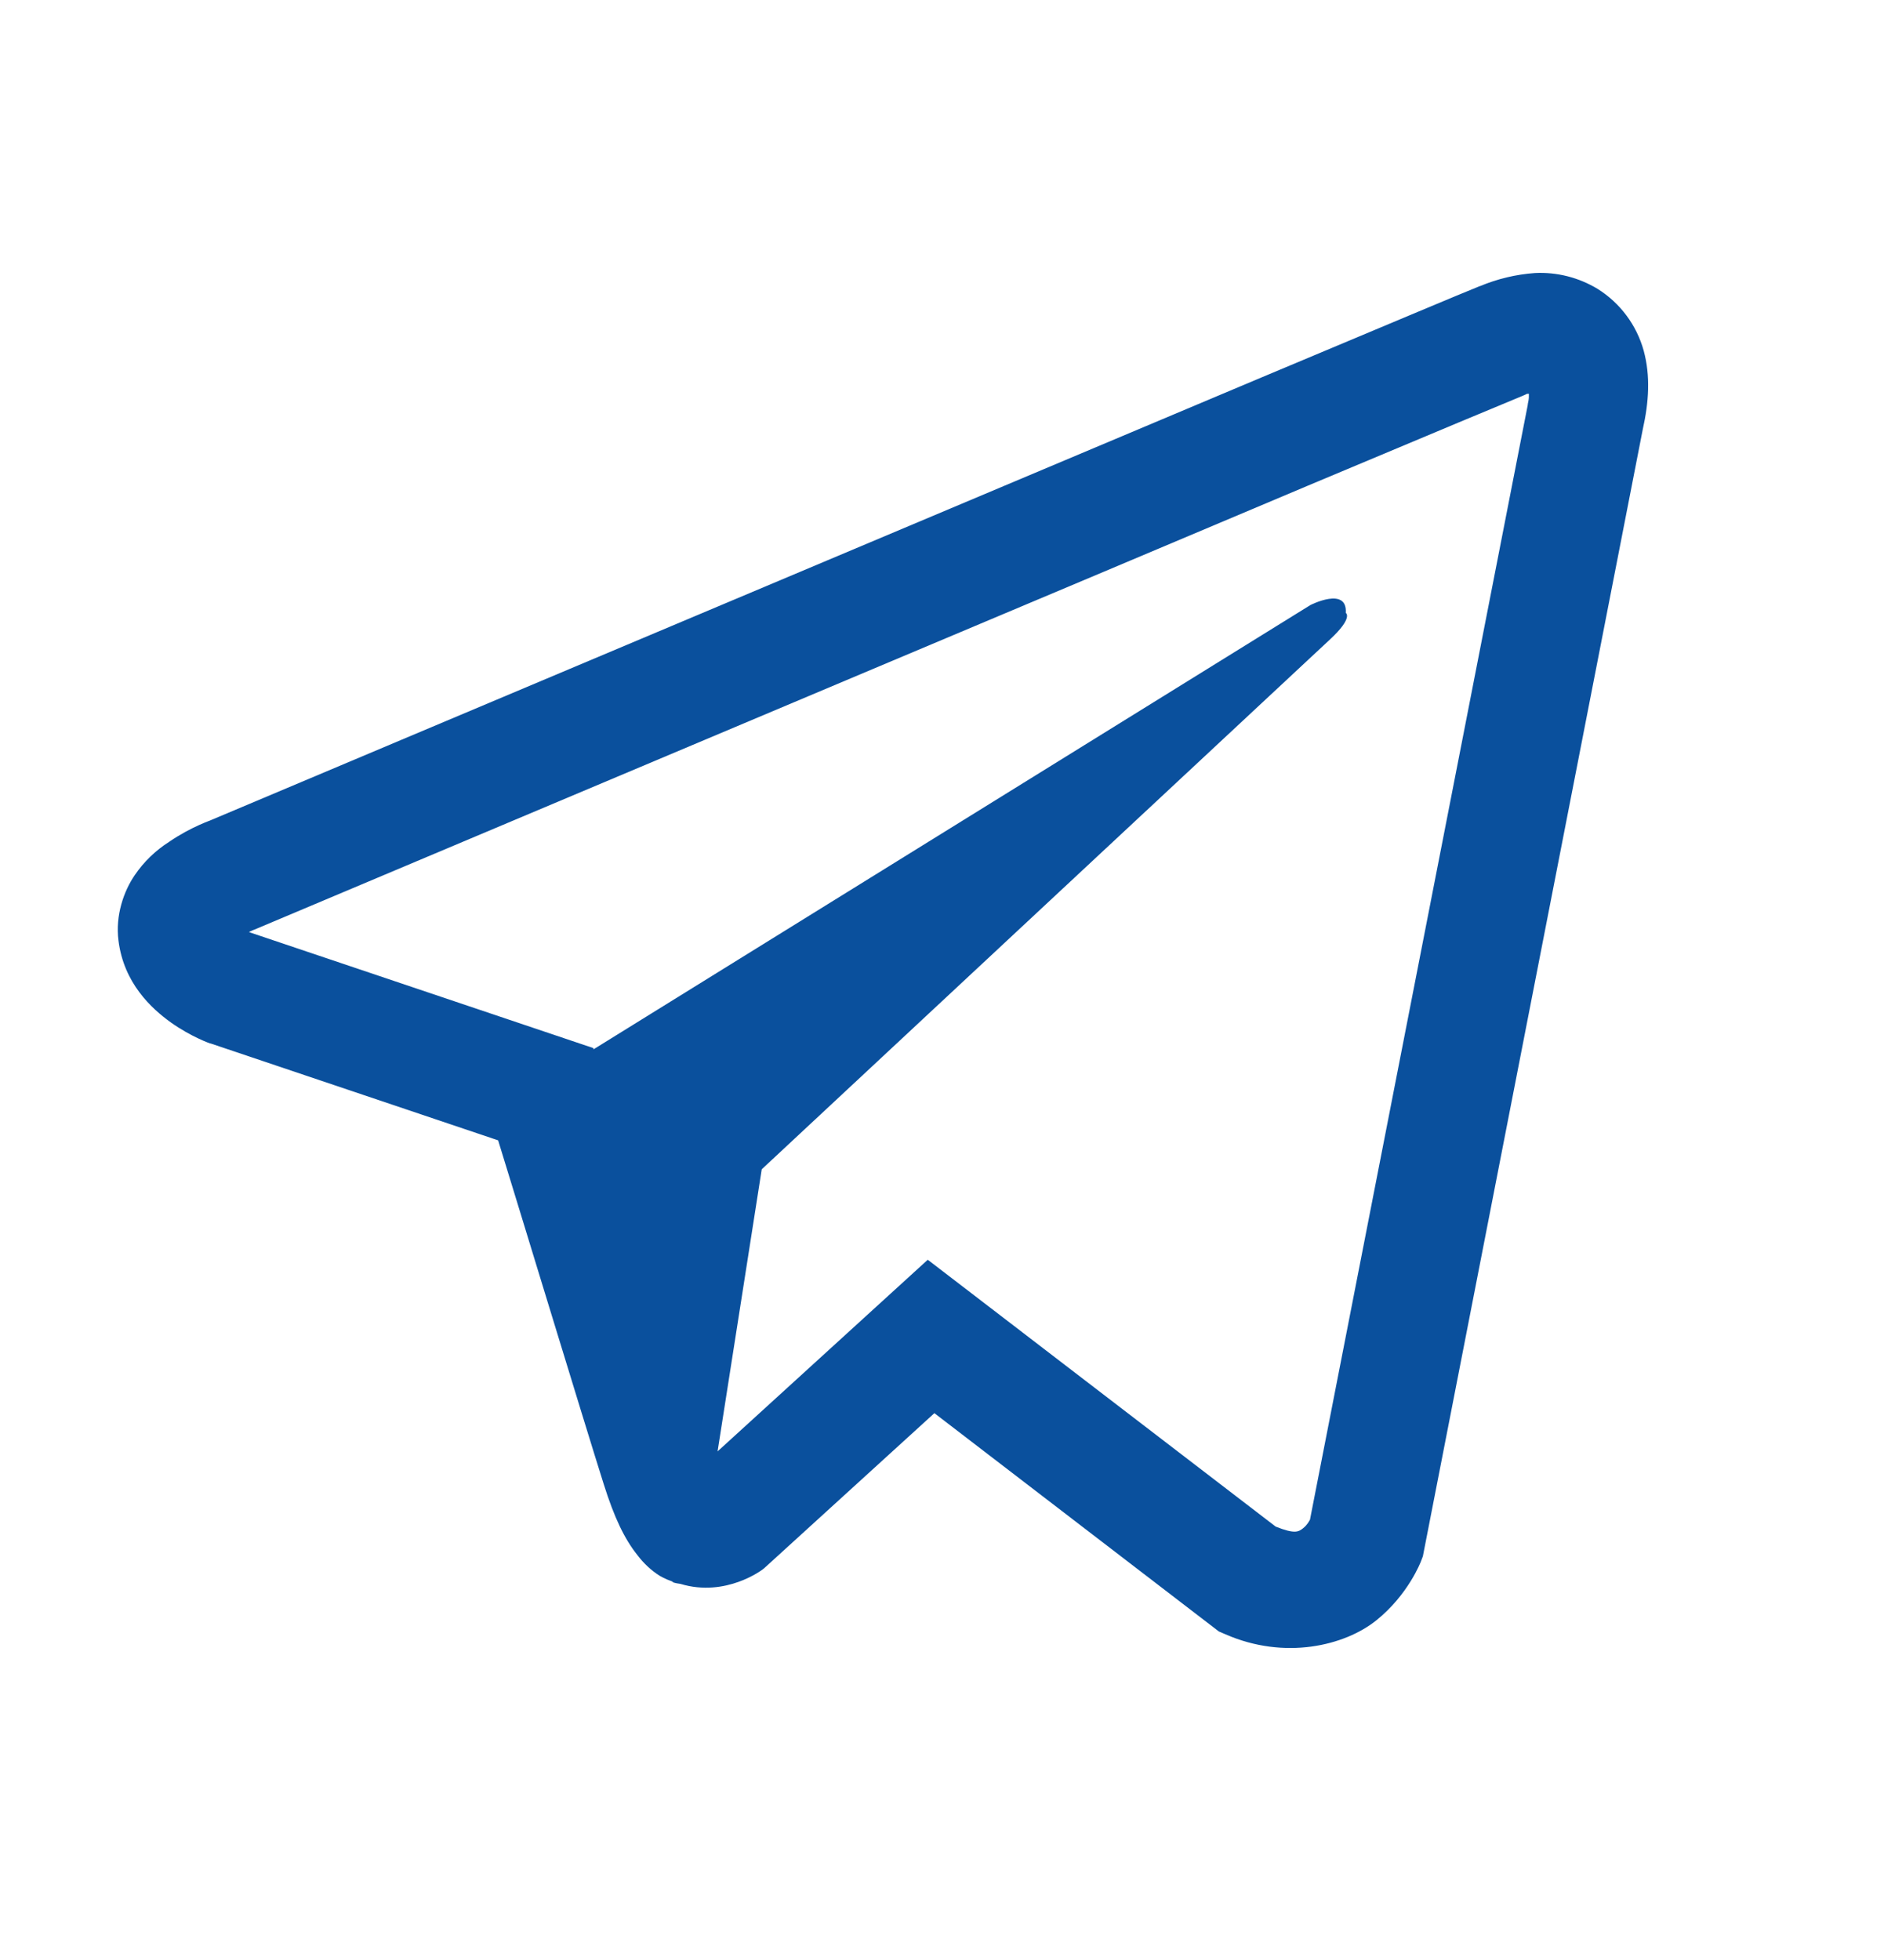 <svg width="25" height="26" viewBox="0 0 25 26" fill="none" xmlns="http://www.w3.org/2000/svg">
<path d="M20.367 3.622C20.116 3.64 19.87 3.699 19.638 3.796H19.635C19.413 3.884 18.354 4.33 16.744 5.005L10.977 7.434C6.839 9.176 2.771 10.891 2.771 10.891L2.819 10.873C2.819 10.873 2.539 10.965 2.246 11.166C2.065 11.281 1.909 11.431 1.788 11.609C1.644 11.819 1.529 12.142 1.572 12.476C1.642 13.04 2.008 13.378 2.27 13.565C2.536 13.754 2.789 13.842 2.789 13.842H2.795L6.61 15.127C6.781 15.677 7.773 18.936 8.011 19.687C8.152 20.135 8.288 20.416 8.459 20.63C8.542 20.739 8.639 20.831 8.755 20.904C8.816 20.939 8.88 20.967 8.948 20.987L8.909 20.977C8.92 20.98 8.93 20.99 8.938 20.993C8.969 21.002 8.991 21.005 9.03 21.011C9.634 21.194 10.12 20.819 10.12 20.819L10.147 20.797L12.399 18.746L16.174 21.642L16.26 21.679C17.047 22.024 17.844 21.832 18.265 21.493C18.689 21.152 18.854 20.715 18.854 20.715L18.881 20.645L21.798 5.7C21.881 5.331 21.902 4.986 21.811 4.651C21.717 4.312 21.499 4.02 21.201 3.833C20.95 3.681 20.66 3.607 20.367 3.622ZM20.288 5.223C20.285 5.273 20.294 5.267 20.273 5.362V5.37L17.383 20.159C17.37 20.18 17.349 20.227 17.291 20.273C17.23 20.321 17.182 20.352 16.928 20.251L12.311 16.711L9.522 19.253L10.108 15.511L17.651 8.48C17.962 8.191 17.858 8.13 17.858 8.13C17.88 7.775 17.389 8.026 17.389 8.026L7.877 13.919L7.873 13.903L3.314 12.368V12.365L3.302 12.363C3.31 12.36 3.318 12.357 3.326 12.353L3.351 12.341L3.375 12.332C3.375 12.332 7.446 10.616 11.584 8.874C13.656 8.002 15.744 7.123 17.349 6.445C18.955 5.77 20.141 5.276 20.209 5.249C20.273 5.224 20.242 5.224 20.288 5.224V5.223Z" fill="#0A509D"/>
</svg>
